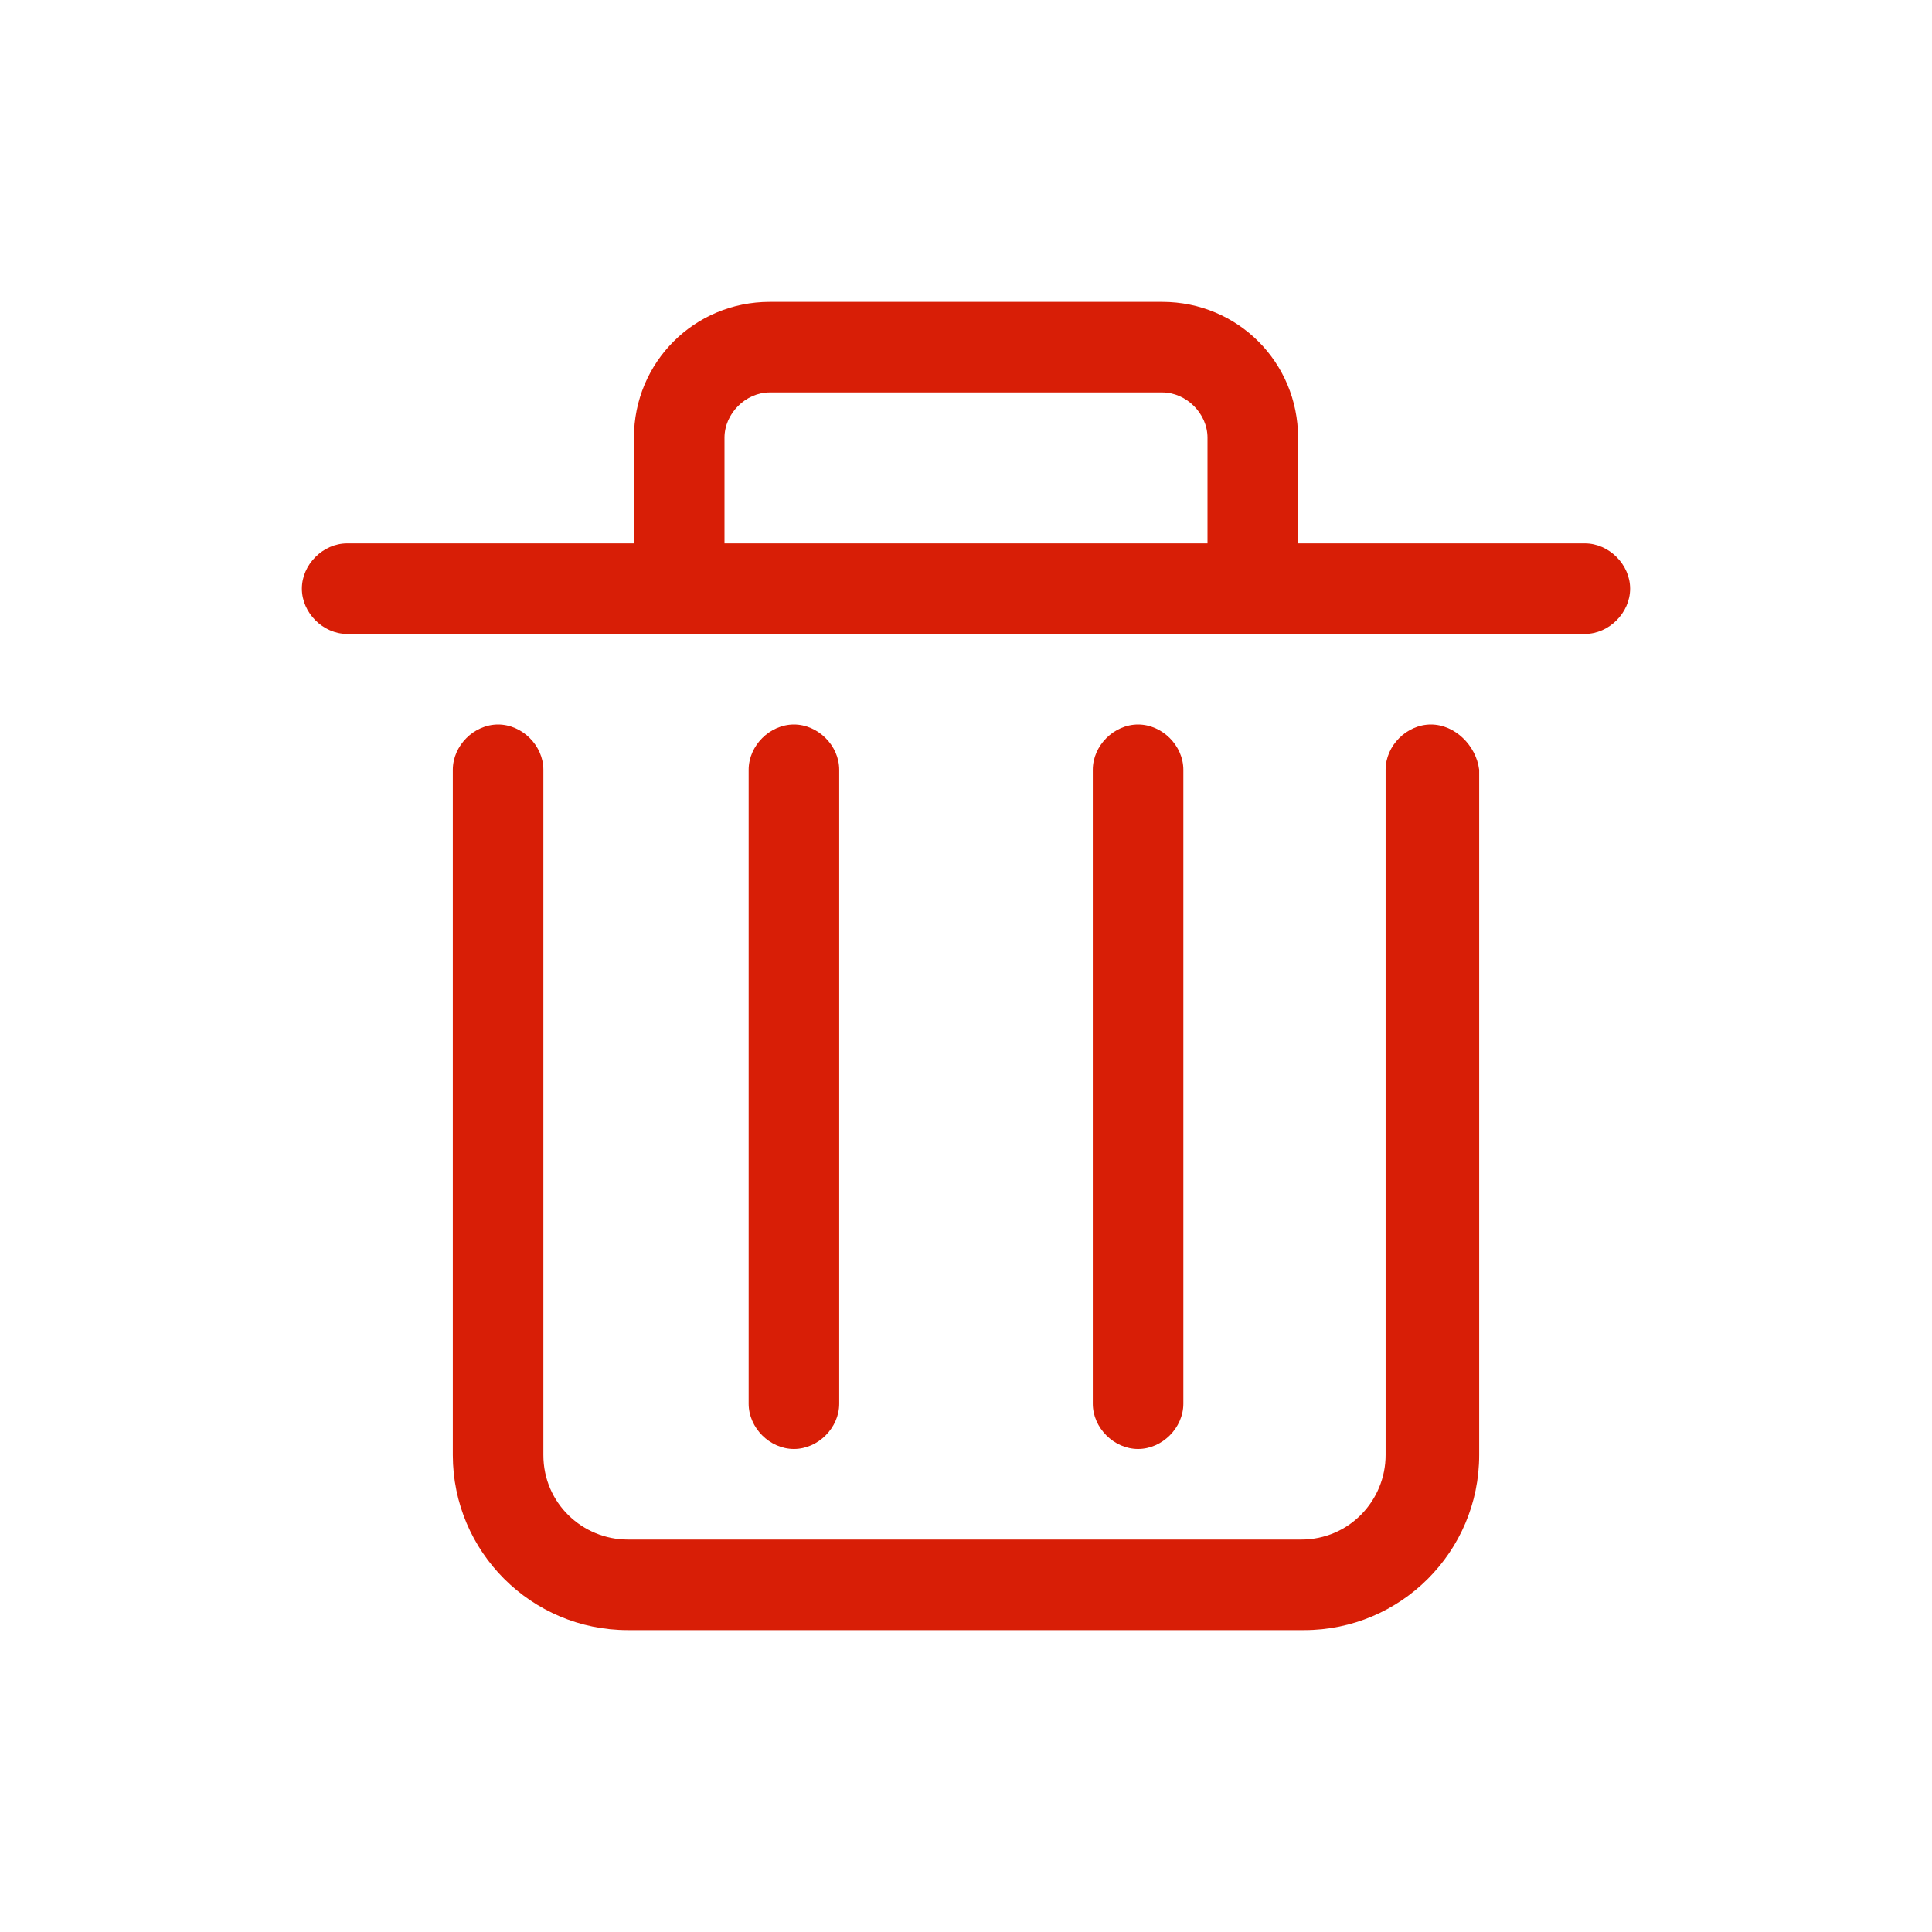 <?xml version="1.0" standalone="no"?><!DOCTYPE svg PUBLIC "-//W3C//DTD SVG 1.1//EN" "http://www.w3.org/Graphics/SVG/1.1/DTD/svg11.dtd"><svg t="1681025381036" class="icon" viewBox="0 0 1024 1024" version="1.1" xmlns="http://www.w3.org/2000/svg" p-id="4908" width="16" height="16" xmlns:xlink="http://www.w3.org/1999/xlink"><path d="M840 288H688v-56c0-40-32-72-72-72h-208C368 160 336 192 336 232V288h-152c-12.8 0-24 11.2-24 24s11.2 24 24 24h656c12.8 0 24-11.2 24-24s-11.2-24-24-24zM384 288v-56c0-12.8 11.2-24 24-24h208c12.8 0 24 11.2 24 24V288H384zM758.4 384c-12.8 0-24 11.2-24 24v363.2c0 24-19.2 44.8-44.8 44.8H332.8c-24 0-44.8-19.2-44.8-44.8V408c0-12.8-11.2-24-24-24s-24 11.2-24 24v363.2c0 51.2 41.6 92.8 92.8 92.8h358.4c51.2 0 92.8-41.6 92.8-92.8V408c-1.6-12.8-12.8-24-25.6-24z" fill="#d81e06" p-id="4909"></path><path d="M444.8 744v-336c0-12.8-11.2-24-24-24s-24 11.2-24 24v336c0 12.8 11.2 24 24 24s24-11.2 24-24zM627.2 744v-336c0-12.8-11.2-24-24-24s-24 11.2-24 24v336c0 12.8 11.2 24 24 24s24-11.2 24-24z" fill="#d81e06" p-id="4910"></path></svg>
